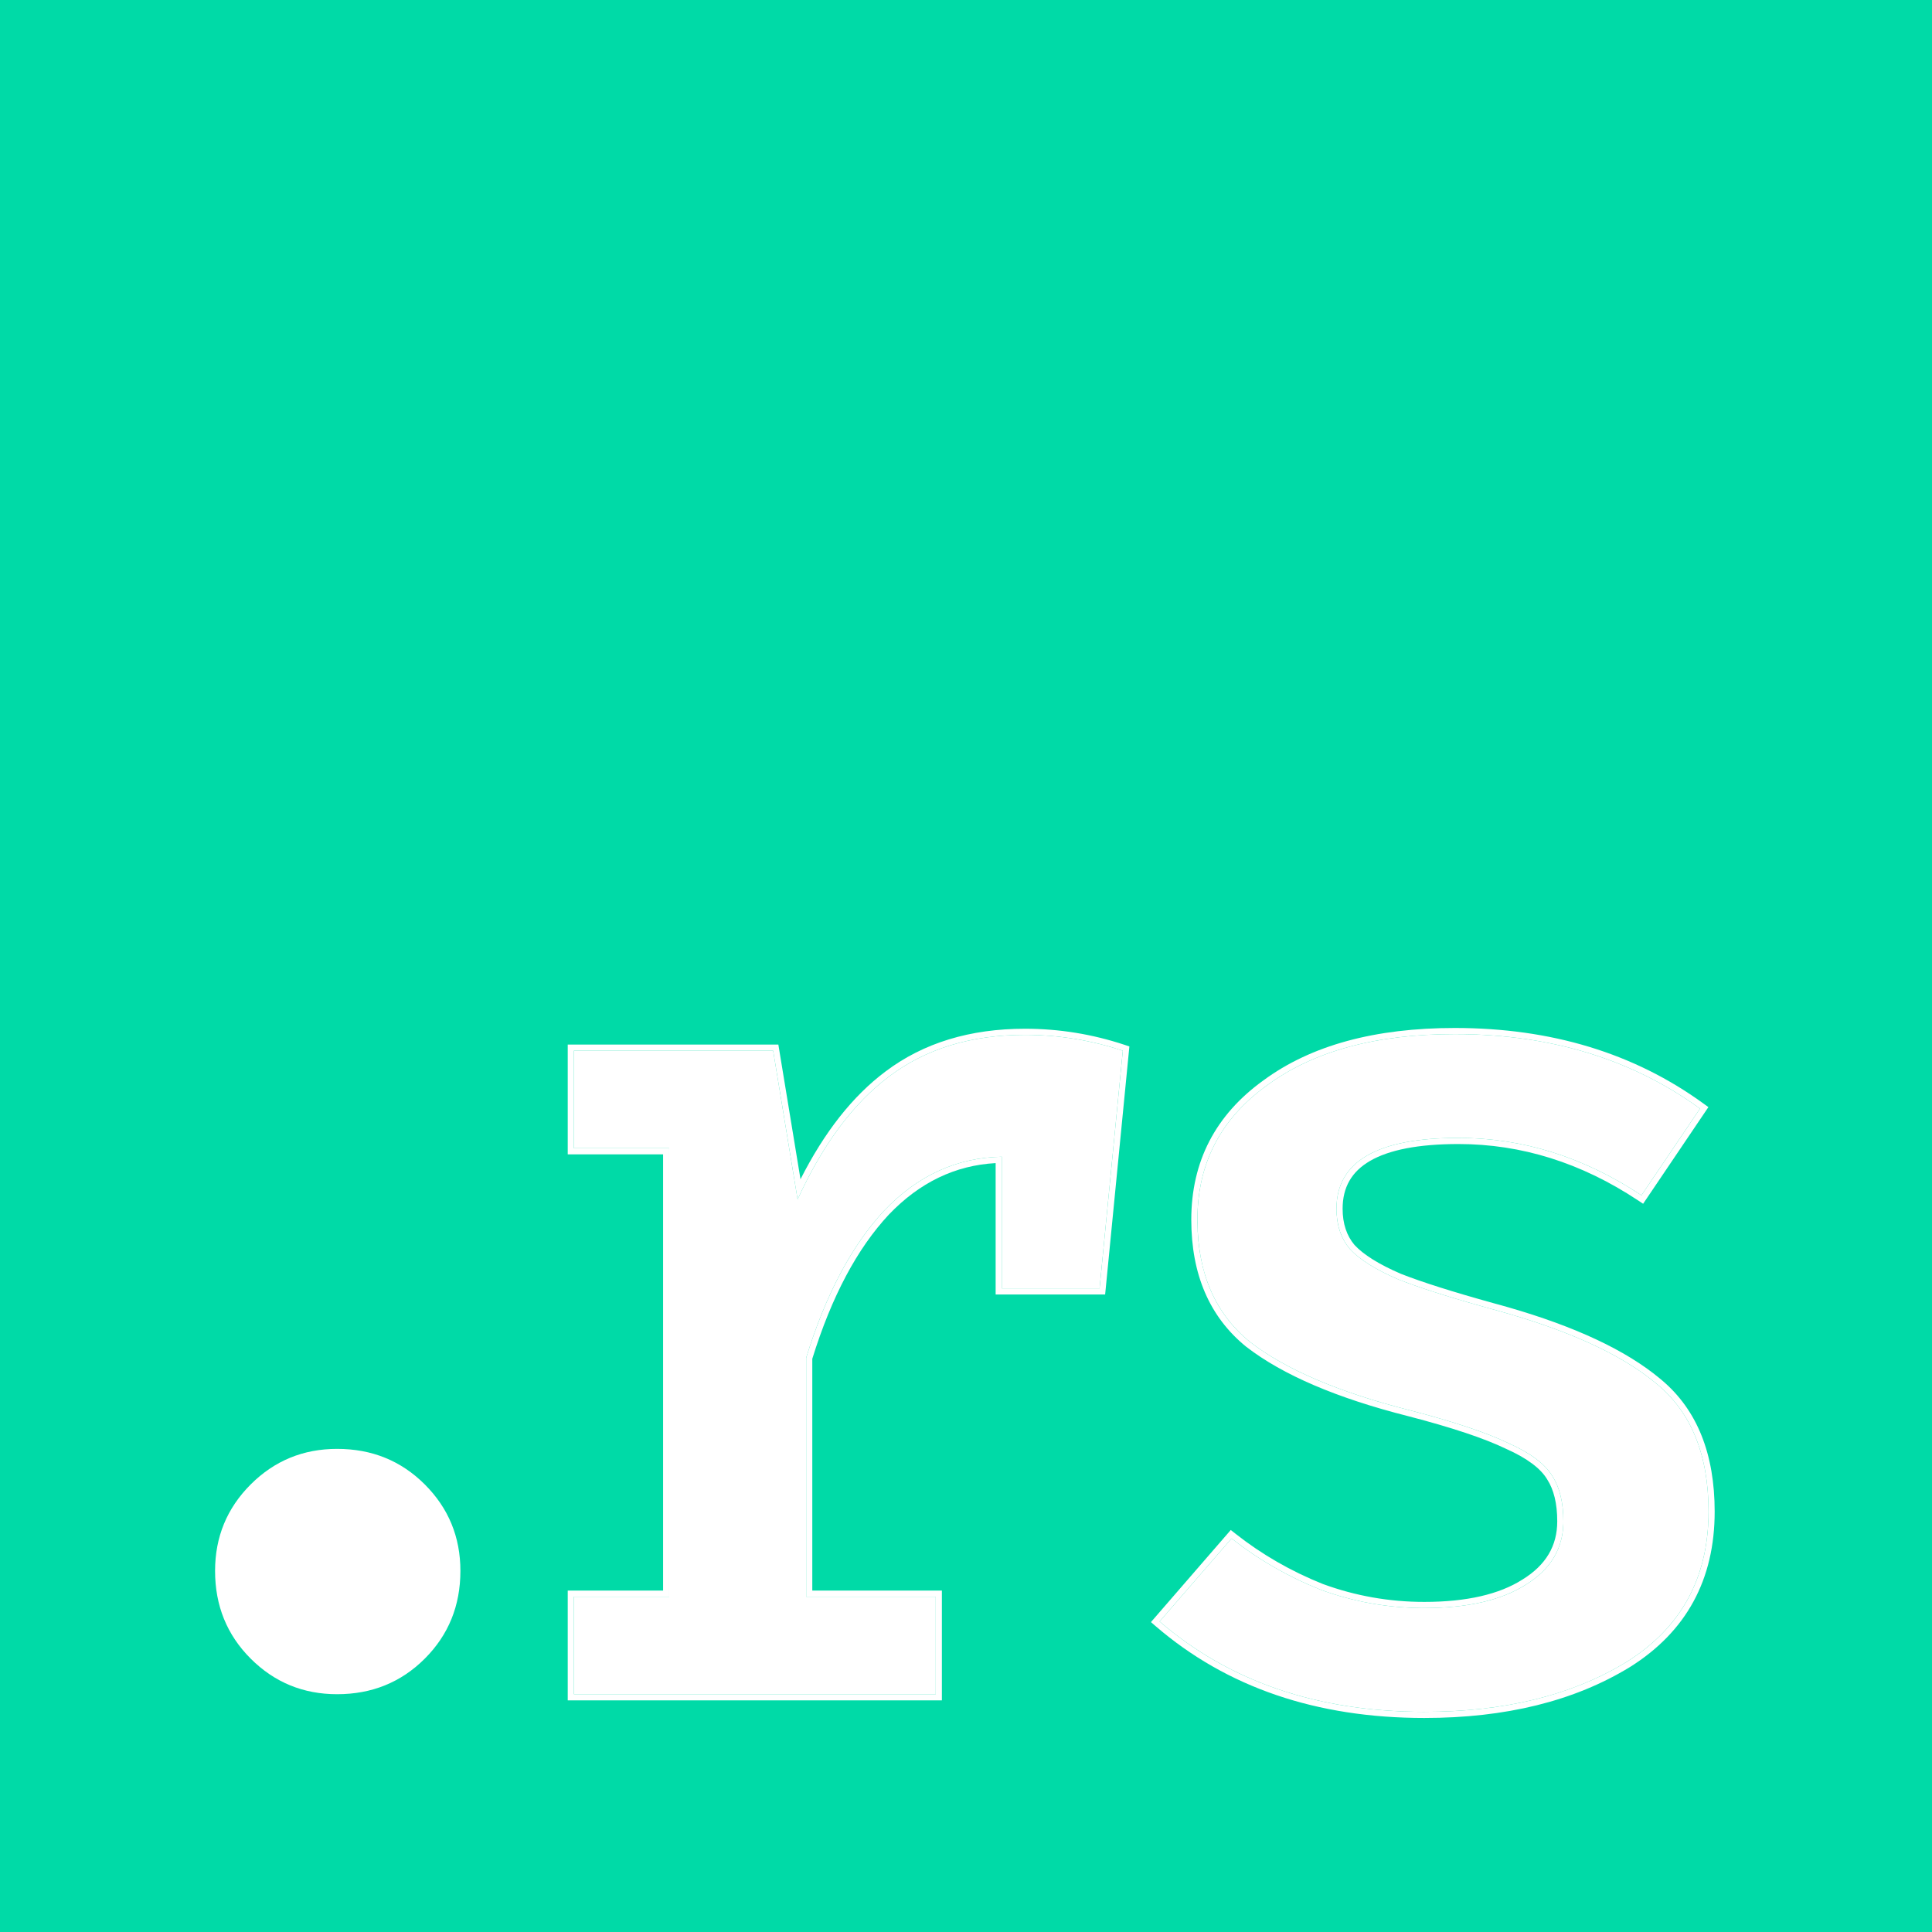 <svg width="590" height="590" viewBox="0 0 590 590" fill="none" xmlns="http://www.w3.org/2000/svg">
<rect width="590" height="590" fill="#00DAA7"/>
<path d="M434.961 491.068C448.123 491.068 458.43 488.706 465.88 483.983C473.579 479.259 477.428 472.795 477.428 464.591C477.428 458.873 476.311 454.274 474.076 450.793C471.84 447.064 467.37 443.708 460.665 440.725C453.959 437.493 443.901 434.136 430.491 430.656C408.884 425.186 392.617 418.225 381.69 409.773C371.011 401.071 365.672 388.641 365.672 372.481C365.672 355.327 372.75 341.653 386.905 331.46C401.061 321.019 420.184 315.798 444.274 315.798C473.331 315.798 498.29 323.38 519.151 338.546L501.27 365.023C483.637 353.338 465.011 347.496 445.391 347.496C420.557 347.496 408.139 354.705 408.139 369.125C408.139 374.097 409.505 378.199 412.237 381.431C415.217 384.663 420.184 387.771 427.138 390.754C434.092 393.489 444.398 396.721 458.057 400.45C479.415 406.416 495.309 413.75 505.74 422.452C516.419 431.153 521.758 444.205 521.758 461.608C521.758 481.745 513.439 497.035 496.799 507.477C480.16 517.67 459.547 522.766 434.961 522.766C402.427 522.766 375.481 513.568 354.124 495.17L376.102 469.812C384.298 476.276 393.363 481.497 403.296 485.475C413.479 489.204 424.034 491.068 434.961 491.068Z" fill="white"/>
<path d="M521.759 461.608C521.759 444.205 516.419 431.153 505.74 422.452C495.636 414.022 480.403 406.876 460.043 401.013L458.058 400.449C445.252 396.953 435.393 393.895 428.481 391.273L427.139 390.754C420.185 387.771 415.218 384.663 412.238 381.431C409.591 378.3 408.226 374.353 408.143 369.588L408.139 369.125C408.139 354.705 420.557 347.496 445.391 347.496L446.31 347.5C465.287 347.677 483.331 353.336 500.443 364.479L501.27 365.023L519.151 338.546C498.616 323.617 474.11 316.037 445.634 315.803L444.275 315.798C420.185 315.798 401.062 321.019 386.906 331.461L386.248 331.941C372.531 342.082 365.672 355.595 365.672 372.481L365.676 373.236C365.84 389.028 371.178 401.207 381.69 409.772C392.618 418.225 408.885 425.187 430.491 430.656C443.902 434.137 453.96 437.493 460.665 440.725C467.37 443.708 471.84 447.064 474.076 450.793C476.311 454.274 477.428 458.873 477.428 464.591L477.417 465.356C477.184 473.198 473.338 479.406 465.88 483.982C458.43 488.706 448.123 491.068 434.961 491.068V489.195C447.932 489.195 457.841 486.863 464.878 482.401L464.889 482.394L464.901 482.386C472.111 477.962 475.555 472.069 475.555 464.591C475.555 459.1 474.48 454.889 472.5 451.805L472.484 451.781L472.47 451.756C470.527 448.515 466.474 445.359 459.904 442.436L459.852 442.412C453.313 439.26 443.395 435.94 430.02 432.469C408.305 426.971 391.76 419.93 380.545 411.254L380.525 411.239L380.507 411.225C369.314 402.104 363.799 389.095 363.799 372.481C363.799 354.713 371.177 340.479 385.811 329.941C400.387 319.196 419.939 313.925 444.275 313.925C473.675 313.925 499.031 321.604 520.252 337.031L521.716 338.095L501.783 367.609L500.236 366.584C482.884 355.086 464.614 349.369 445.391 349.369C433.094 349.369 424.176 351.165 418.393 354.523C412.765 357.791 410.013 362.579 410.013 369.125C410.013 373.722 411.263 377.364 413.647 380.196C416.365 383.127 421.029 386.092 427.847 389.02C434.276 391.547 443.66 394.524 456.033 397.951L458.551 398.643L458.562 398.646L460.559 399.212C481.028 405.106 496.536 412.34 506.924 420.999L507.446 421.432C518.32 430.576 523.632 444.082 523.632 461.608C523.632 482.37 514.997 498.269 497.795 509.063L497.786 509.069L497.778 509.073C480.777 519.488 459.804 524.639 434.961 524.639C402.052 524.639 374.651 515.324 352.901 496.59L351.478 495.363L375.858 467.234L377.262 468.342C385.305 474.685 394.203 479.811 403.963 483.723C413.93 487.37 424.259 489.195 434.961 489.195V491.068L433.937 491.063C423.374 490.95 413.161 489.087 403.297 485.475C393.363 481.497 384.298 476.276 376.103 469.812L354.124 495.17C375.148 513.28 401.587 522.477 433.44 522.76L434.961 522.766C459.163 522.766 479.515 517.827 496.017 507.95L496.8 507.476C513.179 497.198 521.497 482.222 521.752 462.548L521.759 461.608Z" fill="white"/>
<path d="M313.018 316.032C323.223 316.032 333.179 317.645 342.886 320.871L335.792 393.446H305.924V353.25C292.235 353.498 280.287 358.957 270.082 369.626C260.126 380.295 252.161 395.307 246.188 414.66V487.607H285.763V517.381H175.251V487.607H204.372V350.645H175.251V320.871H236.107L243.574 366.276C251.29 349.404 260.624 336.874 271.576 328.686C282.776 320.25 296.59 316.032 313.018 316.032Z" fill="white"/>
<path d="M313.018 314.159C323.424 314.159 333.58 315.804 343.477 319.093L344.896 319.564L337.491 395.319H304.051V355.192C291.699 355.88 280.85 361.081 271.443 370.912C261.789 381.262 253.97 395.9 248.061 414.947V485.734H287.637V519.255H173.378V485.734H202.499V352.518H173.378V318.997H237.697L244.459 360.119C251.747 345.72 260.395 334.707 270.454 327.187C282.032 318.468 296.258 314.159 313.018 314.159ZM313.018 316.032C296.591 316.032 282.777 320.25 271.576 328.686C260.625 336.873 251.29 349.404 243.574 366.276L236.107 320.87H175.251V350.645H204.372V487.607H175.251V517.382H285.764V487.607H246.188V414.66C252.161 395.307 260.126 380.295 270.082 369.626C280.287 358.957 292.234 353.498 305.924 353.25V393.446H335.793L342.886 320.87C333.482 317.745 323.844 316.135 313.974 316.037L313.018 316.032Z" fill="white"/>
<path d="M65.679 479.727C65.679 469.375 69.302 460.576 76.549 453.33C83.795 446.084 92.594 442.461 102.945 442.461C113.556 442.461 122.484 446.084 129.731 453.33C136.977 460.576 140.6 469.375 140.6 479.727C140.6 490.338 136.977 499.266 129.731 506.512C122.484 513.758 113.556 517.382 102.945 517.382C92.594 517.382 83.795 513.758 76.549 506.512C69.302 499.266 65.679 490.338 65.679 479.727Z" fill="white"/>
</svg>

